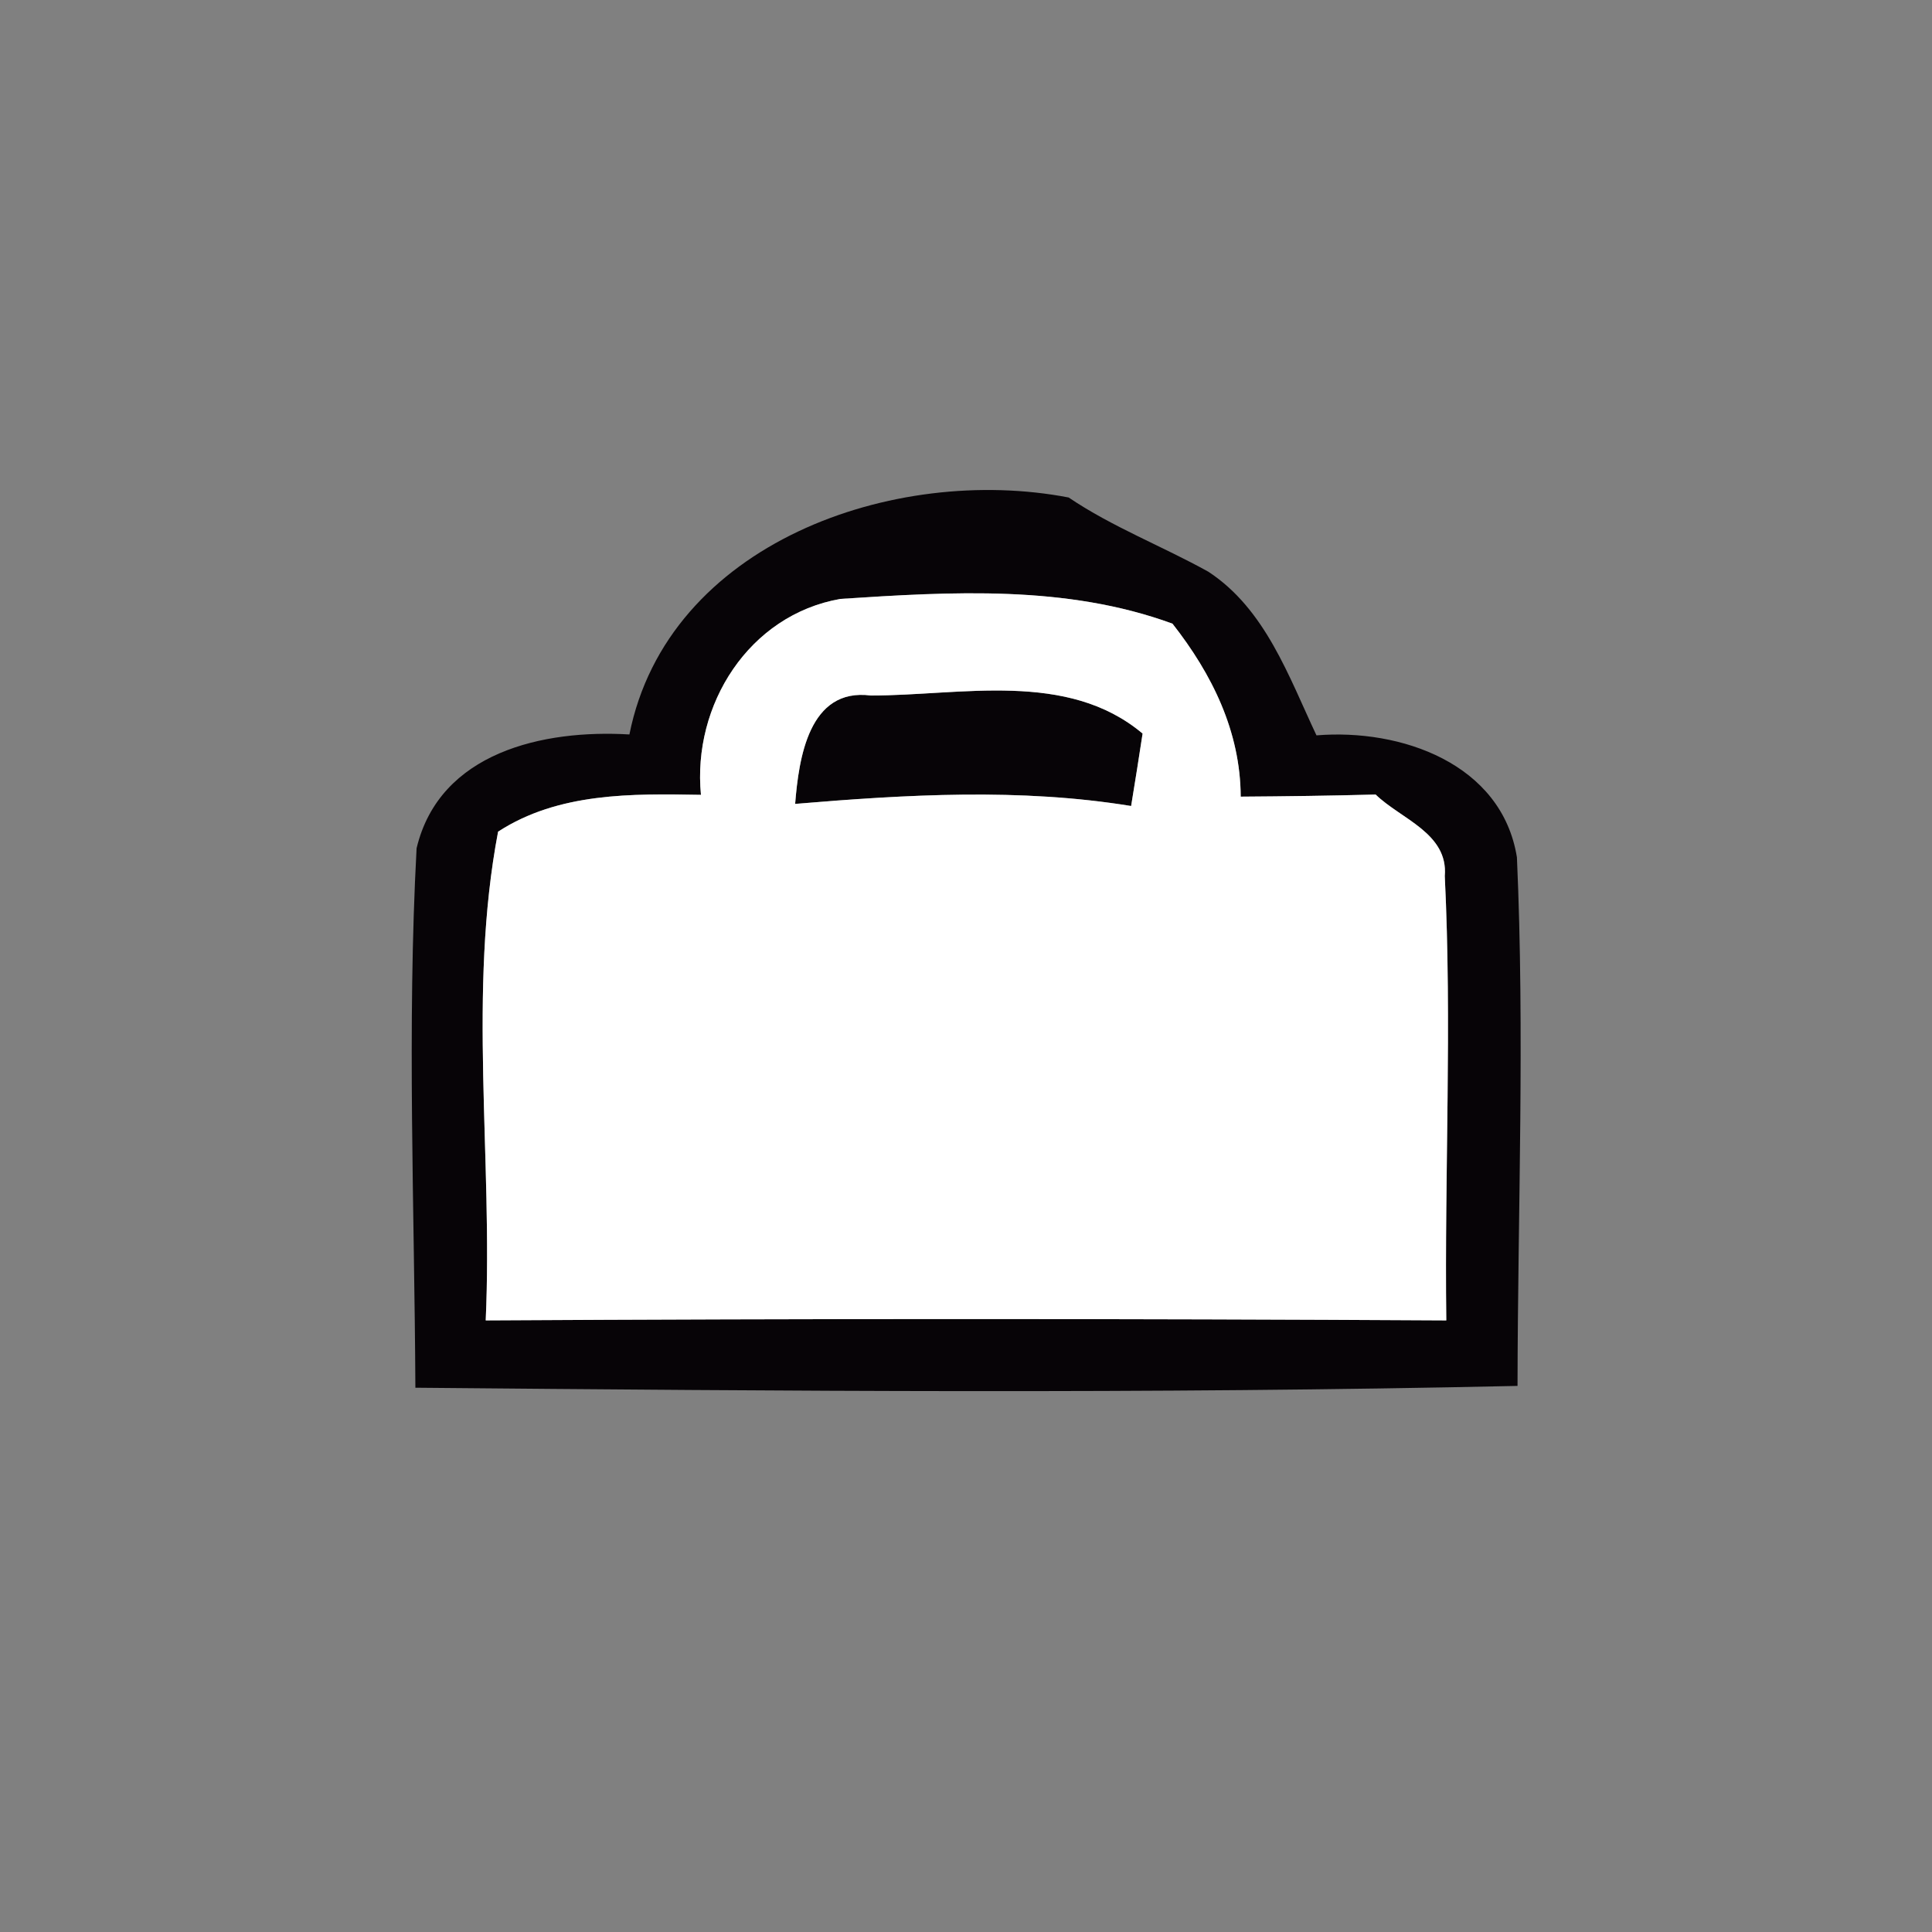 <?xml version="1.0" encoding="UTF-8" ?>
<!DOCTYPE svg PUBLIC "-//W3C//DTD SVG 1.1//EN" "http://www.w3.org/Graphics/SVG/1.1/DTD/svg11.dtd">
<svg width="64pt" height="64pt" viewBox="0 0 64 64" version="1.1" xmlns="http://www.w3.org/2000/svg">
<rect x="0" y="0" width="64" height="64" fill="#808080" stroke="none"/>
<g id="#070407fb">
<path fill="#070407" opacity="1.00" d=" M 20.85 24.33 C 22.12 17.98 29.63 15.37 35.40 16.48 C 36.85 17.46 38.50 18.09 40.03 18.94 C 41.92 20.18 42.69 22.41 43.61 24.36 C 46.40 24.13 49.75 25.29 50.25 28.40 C 50.51 34.23 50.28 40.08 50.27 45.91 C 38.10 46.18 25.93 46.08 13.76 45.97 C 13.73 40.02 13.48 34.05 13.80 28.10 C 14.56 24.91 18.01 24.16 20.85 24.33 M 23.22 26.33 C 20.94 26.29 18.50 26.25 16.50 27.55 C 15.49 32.85 16.33 38.36 16.09 43.74 C 26.70 43.68 37.31 43.68 47.91 43.74 C 47.85 38.83 48.10 33.92 47.86 29.02 C 47.98 27.60 46.40 27.13 45.57 26.32 C 44.08 26.36 42.59 26.38 41.10 26.39 C 41.09 24.23 40.15 22.33 38.84 20.66 C 35.32 19.37 31.51 19.60 27.84 19.84 C 24.81 20.37 22.93 23.35 23.22 26.33 Z" />
<path fill="#070407" opacity="1.00" d=" M 26.34 26.63 C 26.46 25.13 26.79 22.77 28.85 23.04 C 31.84 23.04 35.35 22.20 37.85 24.30 C 37.76 24.90 37.57 26.10 37.47 26.70 C 33.79 26.10 30.04 26.32 26.34 26.63 Z" />
</g>
<g id="#ffffffff">
<path fill="#ffffff" opacity="1.00" d=" M 23.22 26.33 C 22.93 23.35 24.81 20.37 27.84 19.84 C 31.51 19.60 35.32 19.37 38.84 20.66 C 40.15 22.33 41.09 24.23 41.10 26.39 C 42.59 26.38 44.08 26.36 45.57 26.32 C 46.40 27.13 47.98 27.60 47.86 29.02 C 48.10 33.92 47.85 38.83 47.91 43.74 C 37.31 43.68 26.70 43.68 16.09 43.74 C 16.33 38.36 15.49 32.85 16.50 27.55 C 18.50 26.25 20.94 26.29 23.22 26.33 M 26.34 26.63 C 30.04 26.32 33.79 26.10 37.47 26.70 C 37.57 26.10 37.76 24.90 37.85 24.30 C 35.35 22.20 31.84 23.04 28.85 23.04 C 26.79 22.77 26.46 25.13 26.34 26.63 Z" />
</g>
</svg>
